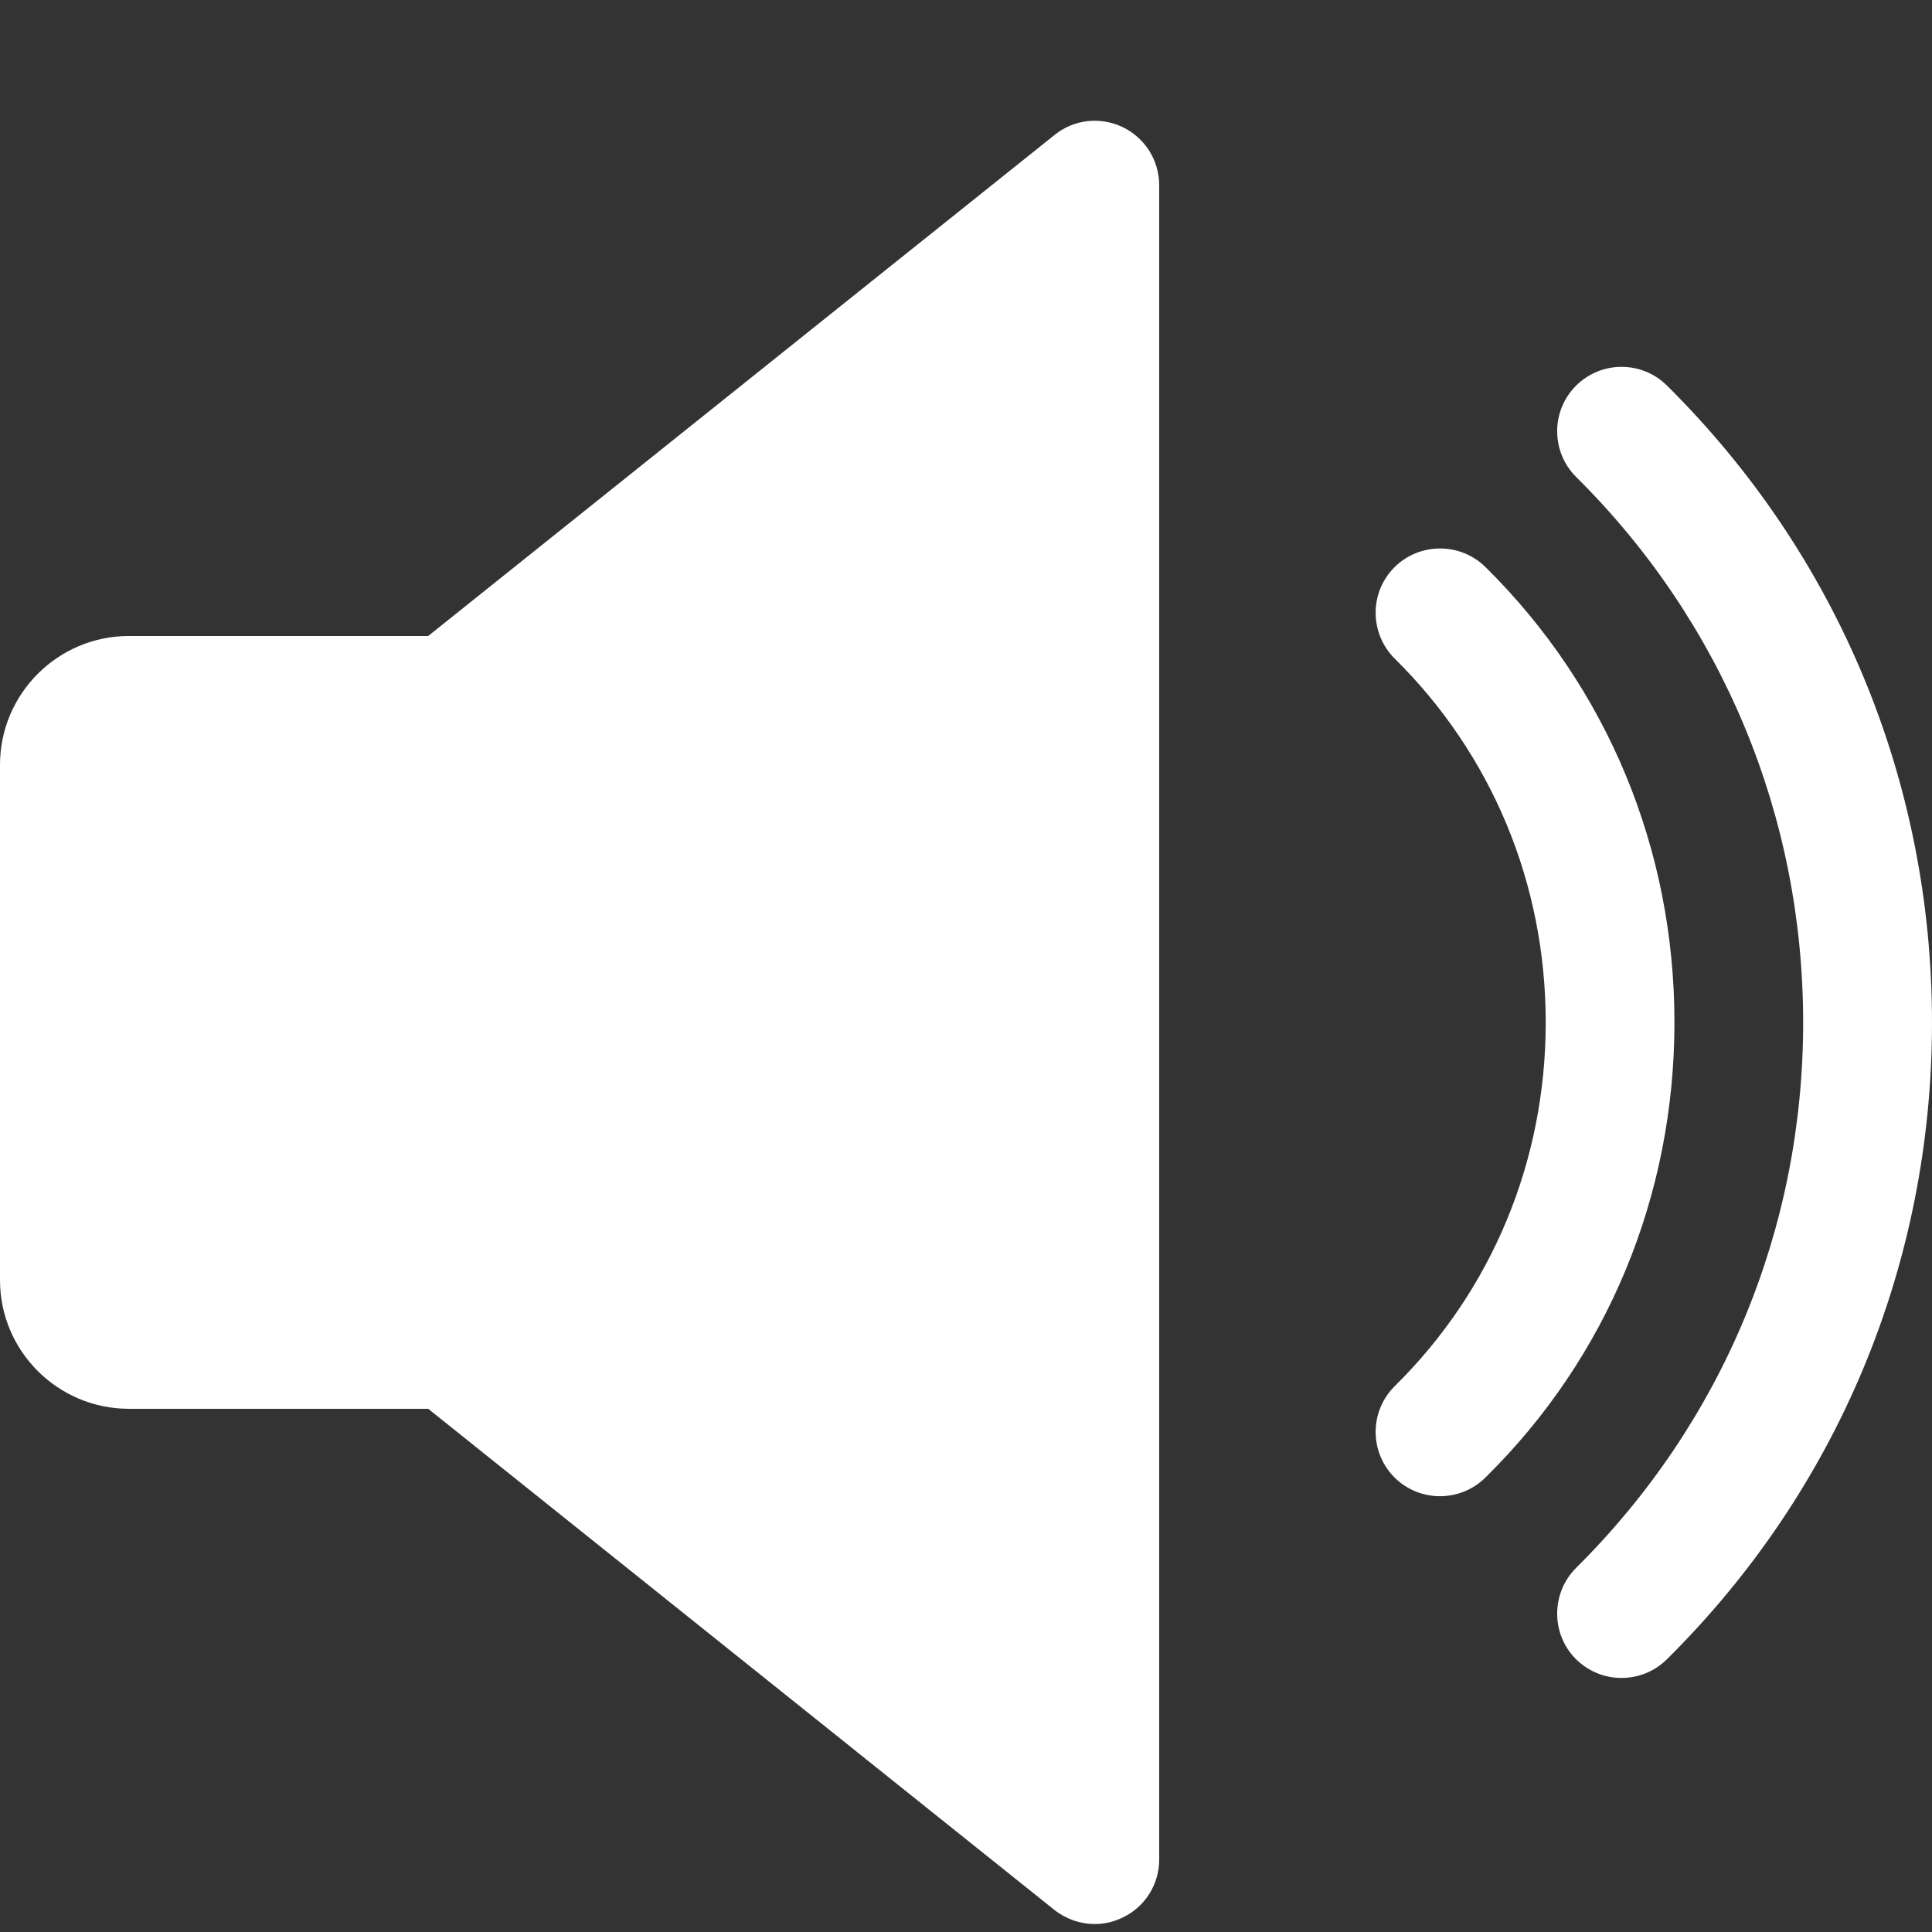 <svg width="16" height="16" viewBox="0 0 16 16" fill="none" xmlns="http://www.w3.org/2000/svg">
<rect x="0" y="0" width="16" height="16" fill="#333333" stroke="none"/>
<path d="M9.298 1.053C9.112 0.964 8.894 0.988 8.734 1.117L3.546 5.267H1.067C0.479 5.267 0 5.746 0 6.334V10.601C0 11.189 0.479 11.667 1.067 11.667H3.546L8.733 15.818C8.83 15.894 8.948 15.934 9.067 15.934C9.146 15.934 9.224 15.916 9.298 15.88C9.483 15.792 9.6 15.605 9.6 15.4V1.534C9.6 1.329 9.483 1.142 9.298 1.053Z" fill="white"/>
<path d="M12.301 4.695C12.09 4.489 11.753 4.492 11.546 4.7C11.339 4.91 11.342 5.247 11.551 5.455C12.357 6.251 12.801 7.321 12.801 8.467C12.801 9.614 12.357 10.684 11.551 11.479C11.342 11.685 11.339 12.023 11.546 12.233C11.651 12.339 11.789 12.391 11.925 12.391C12.061 12.391 12.196 12.34 12.301 12.237C13.312 11.242 13.867 9.902 13.867 8.467C13.867 7.033 13.312 5.693 12.301 4.695Z" fill="white"/>
<path d="M13.805 3.193C13.595 2.985 13.258 2.987 13.05 3.196C12.843 3.405 12.845 3.743 13.053 3.95C14.265 5.152 14.933 6.757 14.933 8.468C14.933 10.178 14.265 11.782 13.053 12.984C12.845 13.192 12.843 13.53 13.05 13.739C13.155 13.844 13.292 13.896 13.428 13.896C13.564 13.896 13.7 13.845 13.805 13.741C15.221 12.338 16 10.465 16 8.468C16 6.47 15.221 4.597 13.805 3.193Z" fill="white"/>
</svg>
